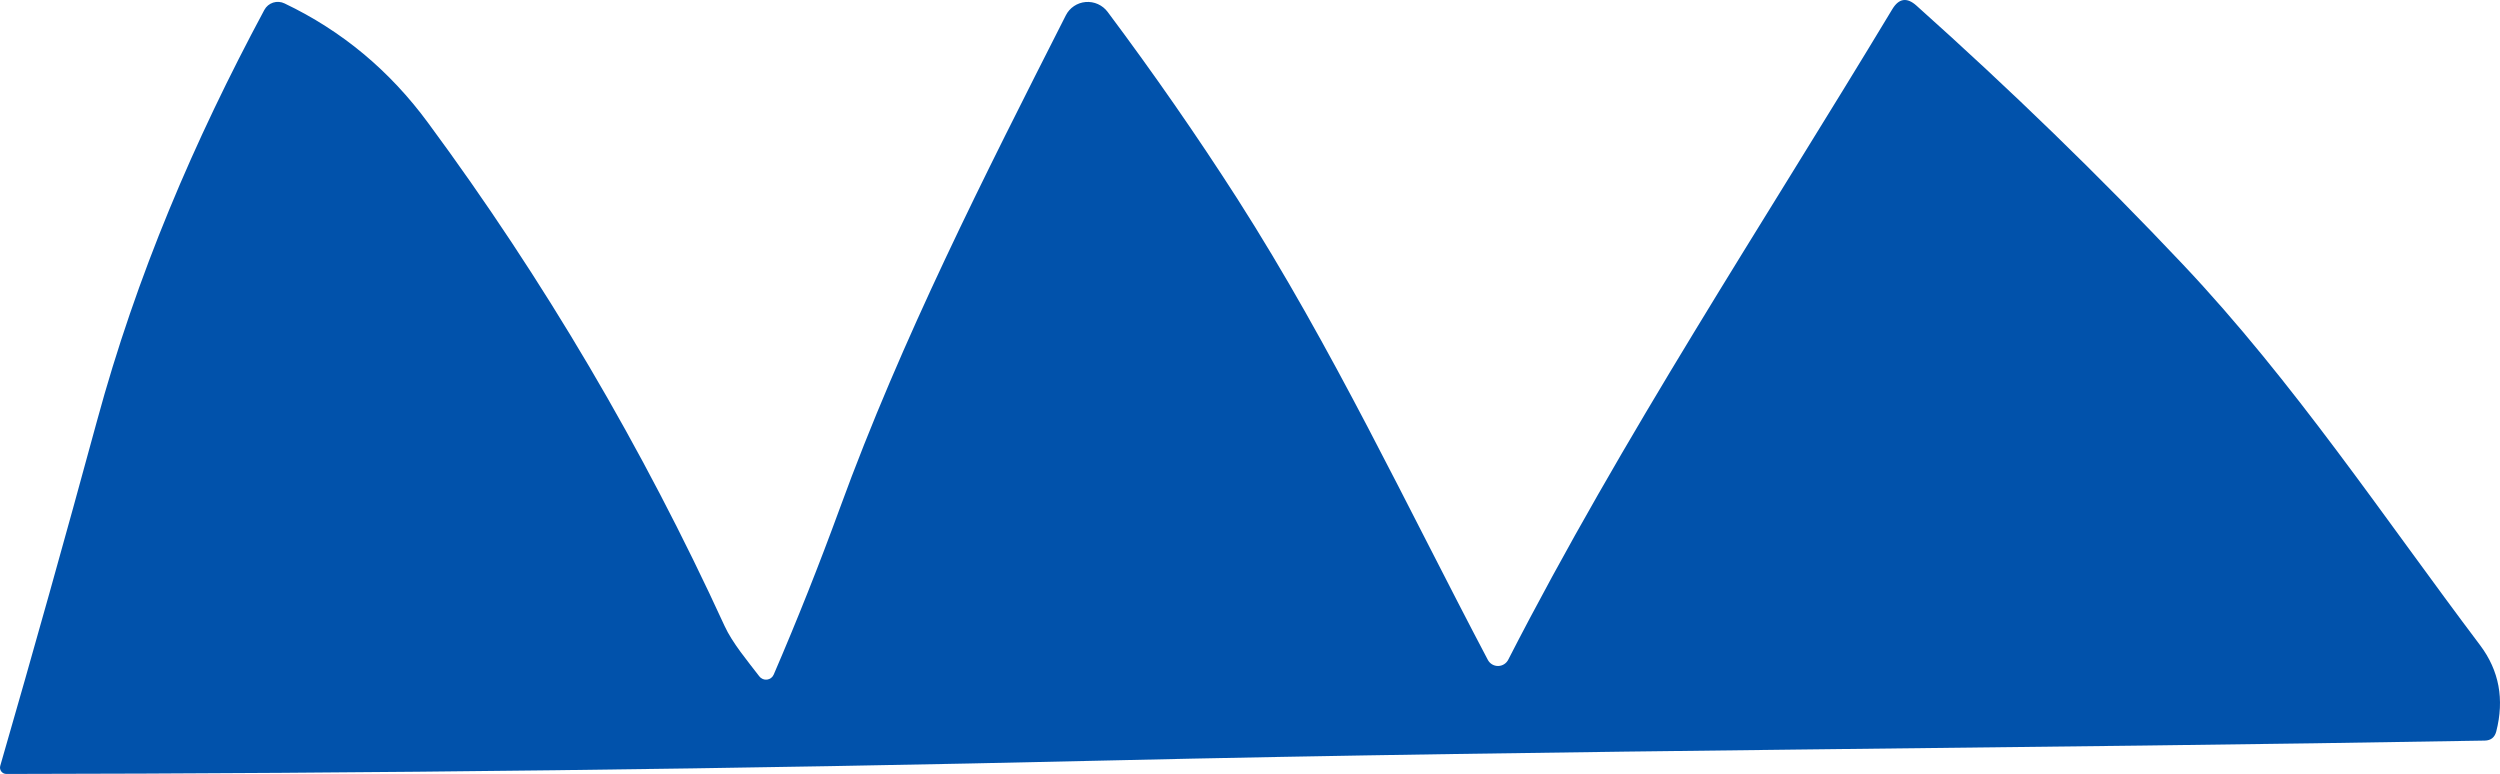 <svg width="407" height="126" viewBox="0 0 407 126" fill="none" xmlns="http://www.w3.org/2000/svg">
<path d="M245.539 107.4C264.205 70.998 286.84 36.722 308.083 1.471C309.15 -0.281 310.454 -0.468 311.994 0.91C327.44 14.727 341.889 28.76 355.34 43.01C373.442 62.171 388.078 84.254 403.781 105.068C406.862 109.181 407.732 113.856 406.388 119.091C406.132 120.056 405.509 120.548 404.522 120.568C330.66 121.867 255.168 122.073 179.973 123.815C120.223 125.193 60.583 125.921 1.051 126C0.888 126.002 0.727 125.966 0.581 125.895C0.435 125.823 0.308 125.719 0.21 125.59C0.112 125.46 0.045 125.31 0.016 125.15C-0.012 124.991 -0.003 124.827 0.043 124.671C5.436 106.013 10.68 87.315 15.776 68.577C22.235 44.781 31.597 22.934 43.033 1.618C43.336 1.051 43.849 0.623 44.462 0.425C45.075 0.227 45.742 0.274 46.322 0.556C55.645 5.004 63.437 11.489 69.698 20.011C88.541 45.539 104.629 72.838 117.962 101.909C119.236 104.684 121.725 107.636 123.621 110.116C123.765 110.306 123.958 110.454 124.178 110.546C124.399 110.638 124.639 110.671 124.877 110.641C125.114 110.611 125.339 110.52 125.529 110.376C125.719 110.232 125.869 110.041 125.961 109.821C129.754 101.023 133.349 91.979 136.746 82.689C146.79 55.144 160.211 28.721 173.514 2.504C173.82 1.895 174.278 1.375 174.844 0.995C175.411 0.614 176.067 0.384 176.75 0.328C177.433 0.272 178.121 0.39 178.747 0.673C179.373 0.956 179.918 1.393 180.328 1.943C187.834 11.981 194.876 22.127 201.453 32.382C216.948 56.62 228.977 82.305 242.221 107.43C242.381 107.732 242.621 107.985 242.915 108.16C243.209 108.335 243.546 108.426 243.889 108.423C244.232 108.42 244.567 108.323 244.858 108.142C245.149 107.962 245.385 107.705 245.539 107.4Z" fill="#0152AB"/>
</svg>
